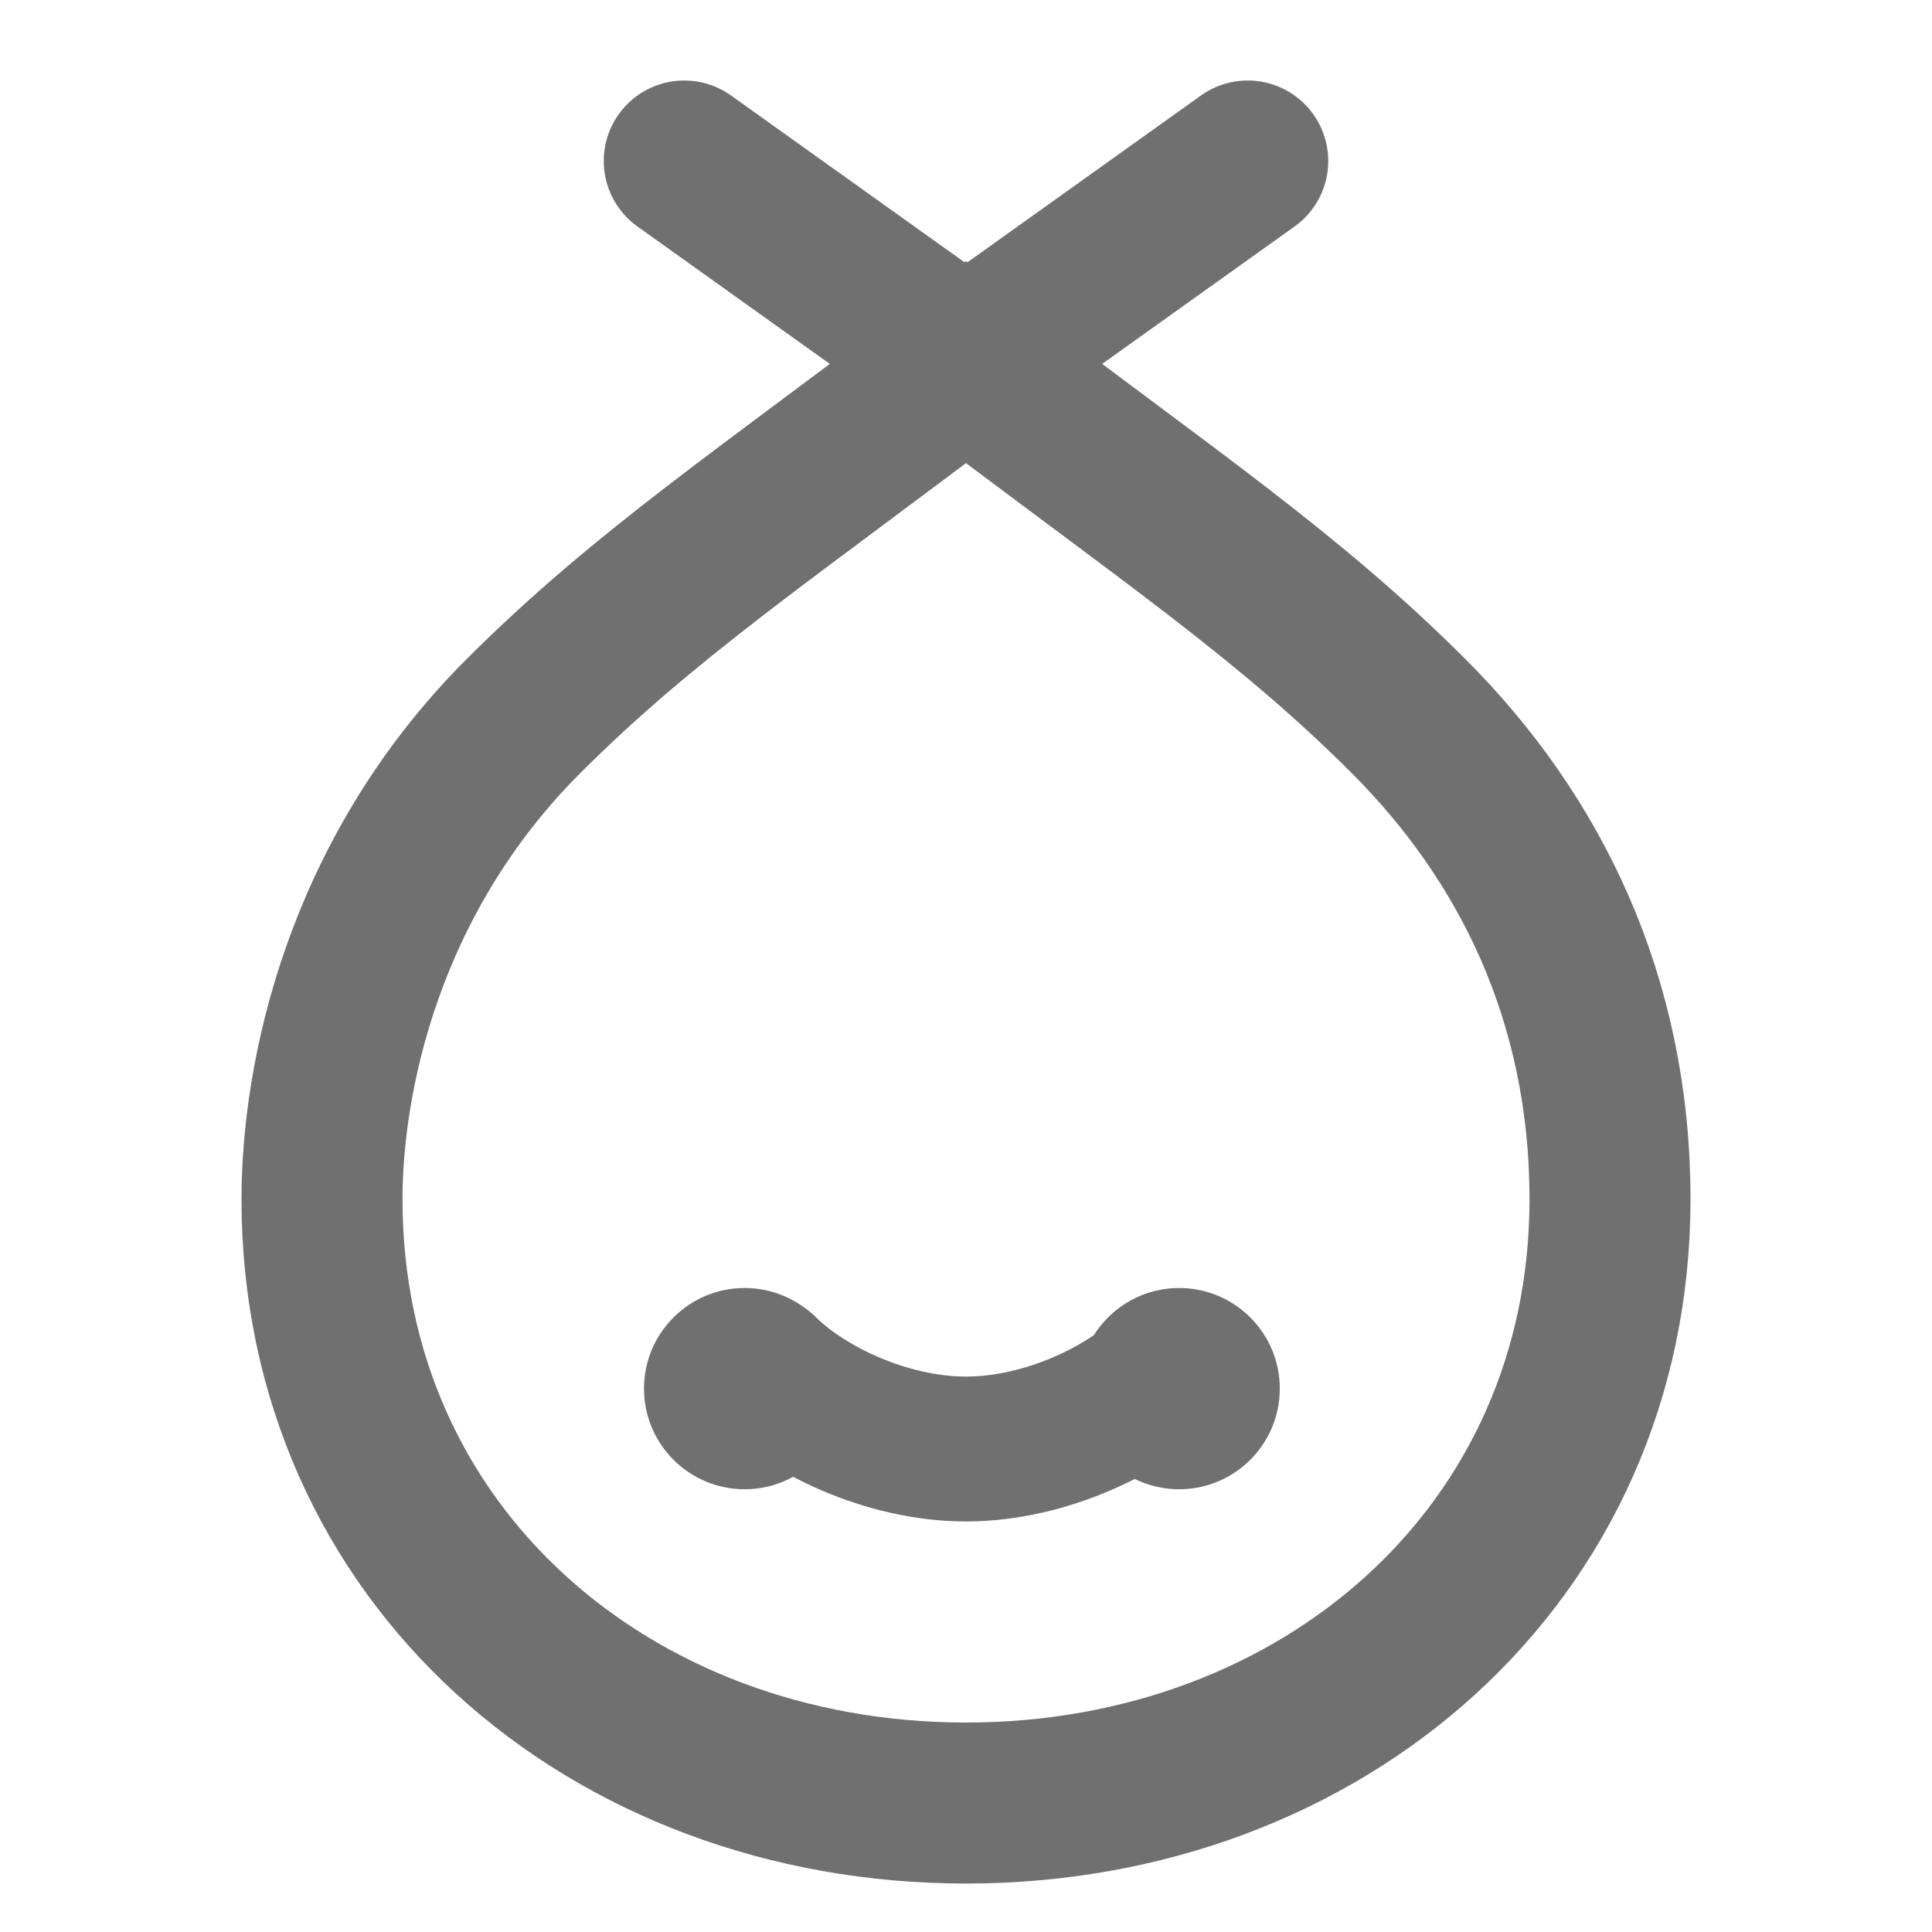 <svg width="24" height="24" viewBox="0 0 24 24" fill="none" xmlns="http://www.w3.org/2000/svg">
<rect width="24" height="24" fill="#F4F4F4"/>
<path d="M-475 -301C-475 -302.105 -474.105 -303 -473 -303H8844C8845.1 -303 8846 -302.105 8846 -301V1858C8846 1859.1 8845.1 1860 8844 1860H-473C-474.104 1860 -475 1859.1 -475 1858V-301Z" fill="#FAFAFA"/>
<path d="M-339 -153C-339 -154.105 -338.105 -155 -337 -155H1039C1040.1 -155 1041 -154.105 1041 -153V1576C1041 1577.1 1040.1 1578 1039 1578H-337C-338.105 1578 -339 1577.1 -339 1576V-153Z" fill="white"/>
<rect x="-175" y="-18" width="375" height="60" fill="white"/>
<rect x="-50" y="-18" width="125" height="76" fill="white"/>
<g filter="url(#filter0_d_0_1)">
<circle cx="14.648" cy="13.25" r="1.25" fill="#707070"/>
</g>
<g filter="url(#filter1_d_0_1)">
<circle cx="9.25" cy="13.25" r="1.25" fill="#707070"/>
</g>
<path d="M14.5 17C14 17.5 13 18 12 18C11 18 10 17.5 9.5 17" stroke="#707070" stroke-width="1.8" stroke-linecap="round"/>
<path d="M6.5 8.898C8 7.398 9.5 6.398 12 4.5C14.5 6.398 16 7.398 17.5 8.898C19 10.398 20 12.398 20 14.898C20 19.317 16.418 22.398 12 22.398C7.582 22.398 4 19.317 4 14.898C4 13.398 4.5 10.898 6.5 8.898Z" stroke="#707070" stroke-width="2" stroke-linecap="round"/>
<path d="M12 4.5L15.5 2" stroke="#707070" stroke-width="2" stroke-linecap="round"/>
<path d="M8.5 2L12 4.5" stroke="#707070" stroke-width="2" stroke-linecap="round"/>
<path d="M-337 -154H1039V-156H-337V-154ZM1040 -153V1576H1042V-153H1040ZM1039 1577H-337V1579H1039V1577ZM-338 1576V-153H-340V1576H-338ZM-337 1577C-337.552 1577 -338 1576.55 -338 1576H-340C-340 1577.66 -338.657 1579 -337 1579V1577ZM1040 1576C1040 1576.55 1039.55 1577 1039 1577V1579C1040.66 1579 1042 1577.66 1042 1576H1040ZM1039 -154C1039.55 -154 1040 -153.552 1040 -153H1042C1042 -154.657 1040.66 -156 1039 -156V-154ZM-337 -156C-338.657 -156 -340 -154.657 -340 -153H-338C-338 -153.552 -337.552 -154 -337 -154V-156Z" fill="black" fill-opacity="0.1"/>
<path d="M-473 -302H8844V-304H-473V-302ZM8845 -301V1858H8847V-301H8845ZM8844 1859H-473V1861H8844V1859ZM-474 1858V-301H-476V1858H-474ZM-473 1859C-473.552 1859 -474 1858.55 -474 1858H-476C-476 1859.66 -474.657 1861 -473 1861V1859ZM8845 1858C8845 1858.55 8844.55 1859 8844 1859V1861C8845.66 1861 8847 1859.66 8847 1858H8845ZM8844 -302C8844.55 -302 8845 -301.552 8845 -301H8847C8847 -302.657 8845.66 -304 8844 -304V-302ZM-473 -304C-474.657 -304 -476 -302.657 -476 -301H-474C-474 -301.552 -473.552 -302 -473 -302V-304Z" fill="black" fill-opacity="0.1"/>
<defs>
<filter id="filter0_d_0_1" x="9.398" y="12" width="10.5" height="10.5" filterUnits="userSpaceOnUse" color-interpolation-filters="sRGB">
<feFlood flood-opacity="0" result="BackgroundImageFix"/>
<feColorMatrix in="SourceAlpha" type="matrix" values="0 0 0 0 0 0 0 0 0 0 0 0 0 0 0 0 0 0 127 0" result="hardAlpha"/>
<feOffset dy="4"/>
<feGaussianBlur stdDeviation="2"/>
<feComposite in2="hardAlpha" operator="out"/>
<feColorMatrix type="matrix" values="0 0 0 0 0 0 0 0 0 0 0 0 0 0 0 0 0 0 0.25 0"/>
<feBlend mode="normal" in2="BackgroundImageFix" result="effect1_dropShadow_0_1"/>
<feBlend mode="normal" in="SourceGraphic" in2="effect1_dropShadow_0_1" result="shape"/>
</filter>
<filter id="filter1_d_0_1" x="4" y="12" width="10.5" height="10.5" filterUnits="userSpaceOnUse" color-interpolation-filters="sRGB">
<feFlood flood-opacity="0" result="BackgroundImageFix"/>
<feColorMatrix in="SourceAlpha" type="matrix" values="0 0 0 0 0 0 0 0 0 0 0 0 0 0 0 0 0 0 127 0" result="hardAlpha"/>
<feOffset dy="4"/>
<feGaussianBlur stdDeviation="2"/>
<feComposite in2="hardAlpha" operator="out"/>
<feColorMatrix type="matrix" values="0 0 0 0 0 0 0 0 0 0 0 0 0 0 0 0 0 0 0.25 0"/>
<feBlend mode="normal" in2="BackgroundImageFix" result="effect1_dropShadow_0_1"/>
<feBlend mode="normal" in="SourceGraphic" in2="effect1_dropShadow_0_1" result="shape"/>
</filter>
</defs>
</svg>
